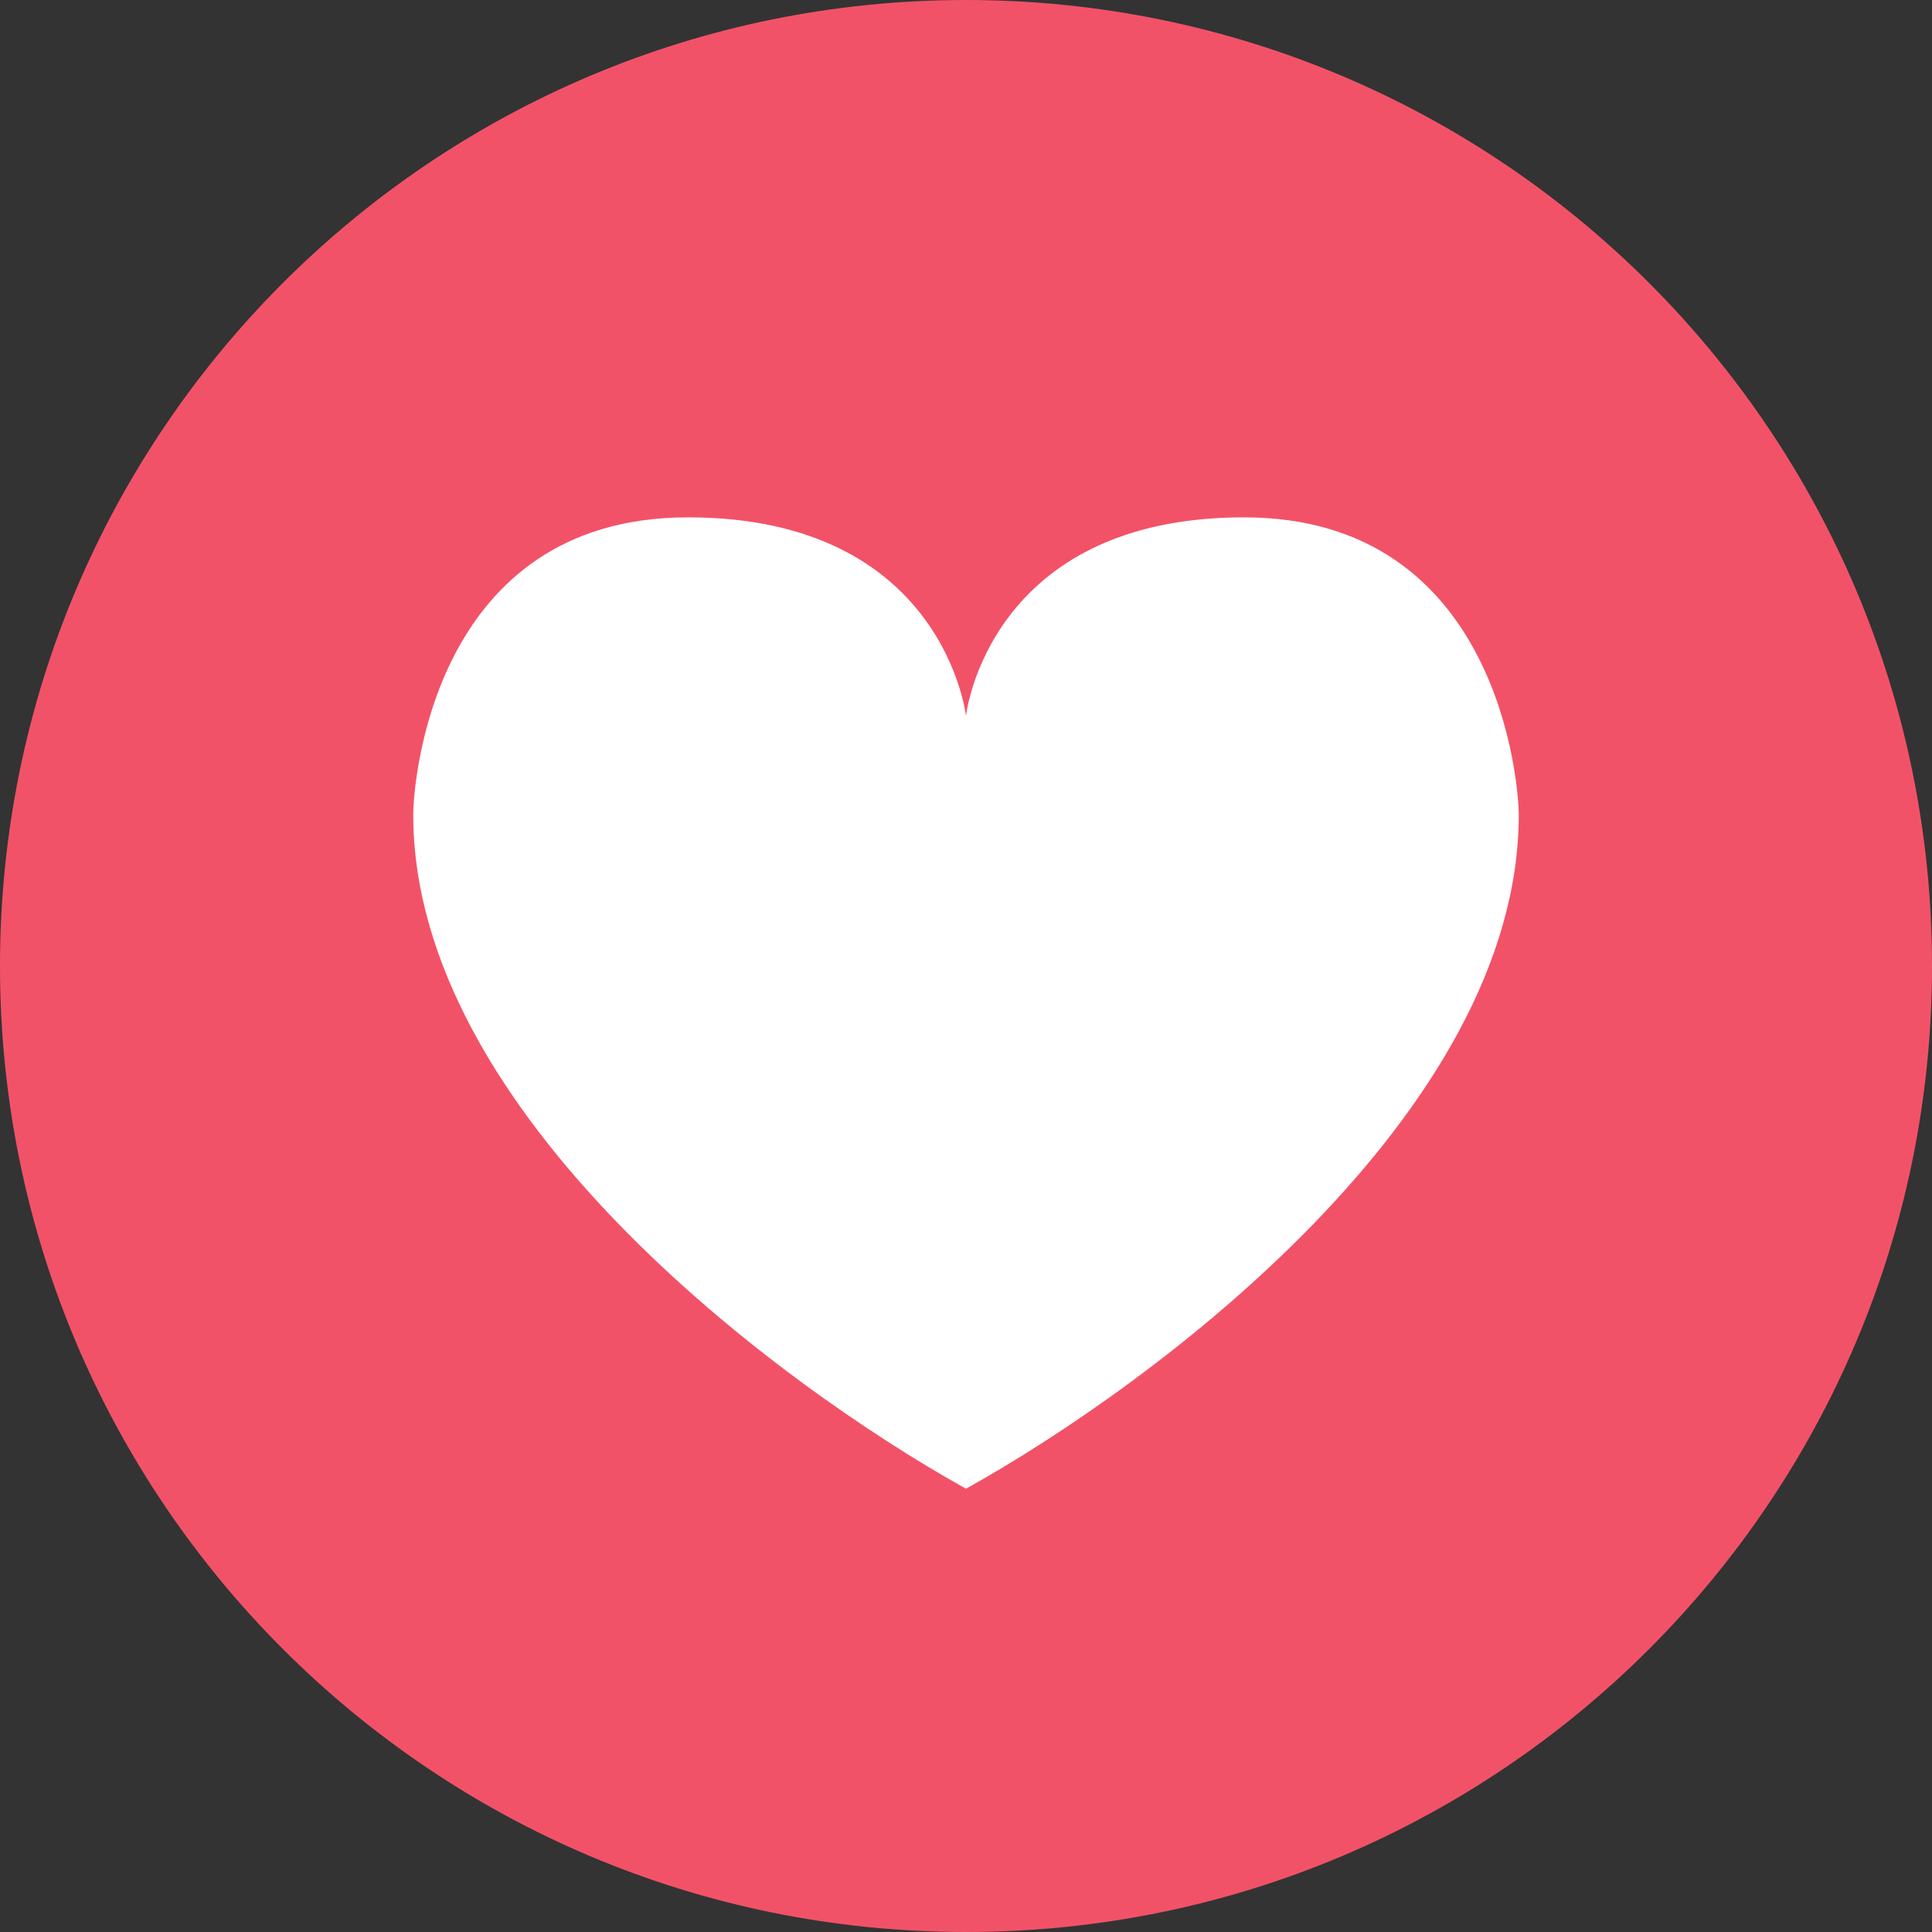 <svg width="18" height="18" viewBox="0 0 18 18" fill="none" xmlns="http://www.w3.org/2000/svg">
<rect x="0" y="0" width="18" height="18" fill="#333333" stroke="none"/>
<g clip-path="url(#clip0_67_462)">
<path d="M9 18C13.971 18 18 13.971 18 9C18 4.029 13.971 0 9 0C4.029 0 0 4.029 0 9C0 13.971 4.029 18 9 18Z" fill="#F25268"/>
<path d="M14.15 7.59C14.15 7.32 13.97 4.82 11.59 4.82C9.21 4.82 9 6.66 9 6.67C9 6.68 8.8 4.82 6.41 4.82C4.02 4.82 3.85 7.32 3.85 7.59C3.85 10.36 7.22 12.88 9 13.87C10.78 12.88 14.15 10.36 14.15 7.59Z" fill="white"/>
</g>
<defs>
<clipPath id="clip0_67_462">
<rect width="18" height="18" fill="white"/>
</clipPath>
</defs>
</svg>
